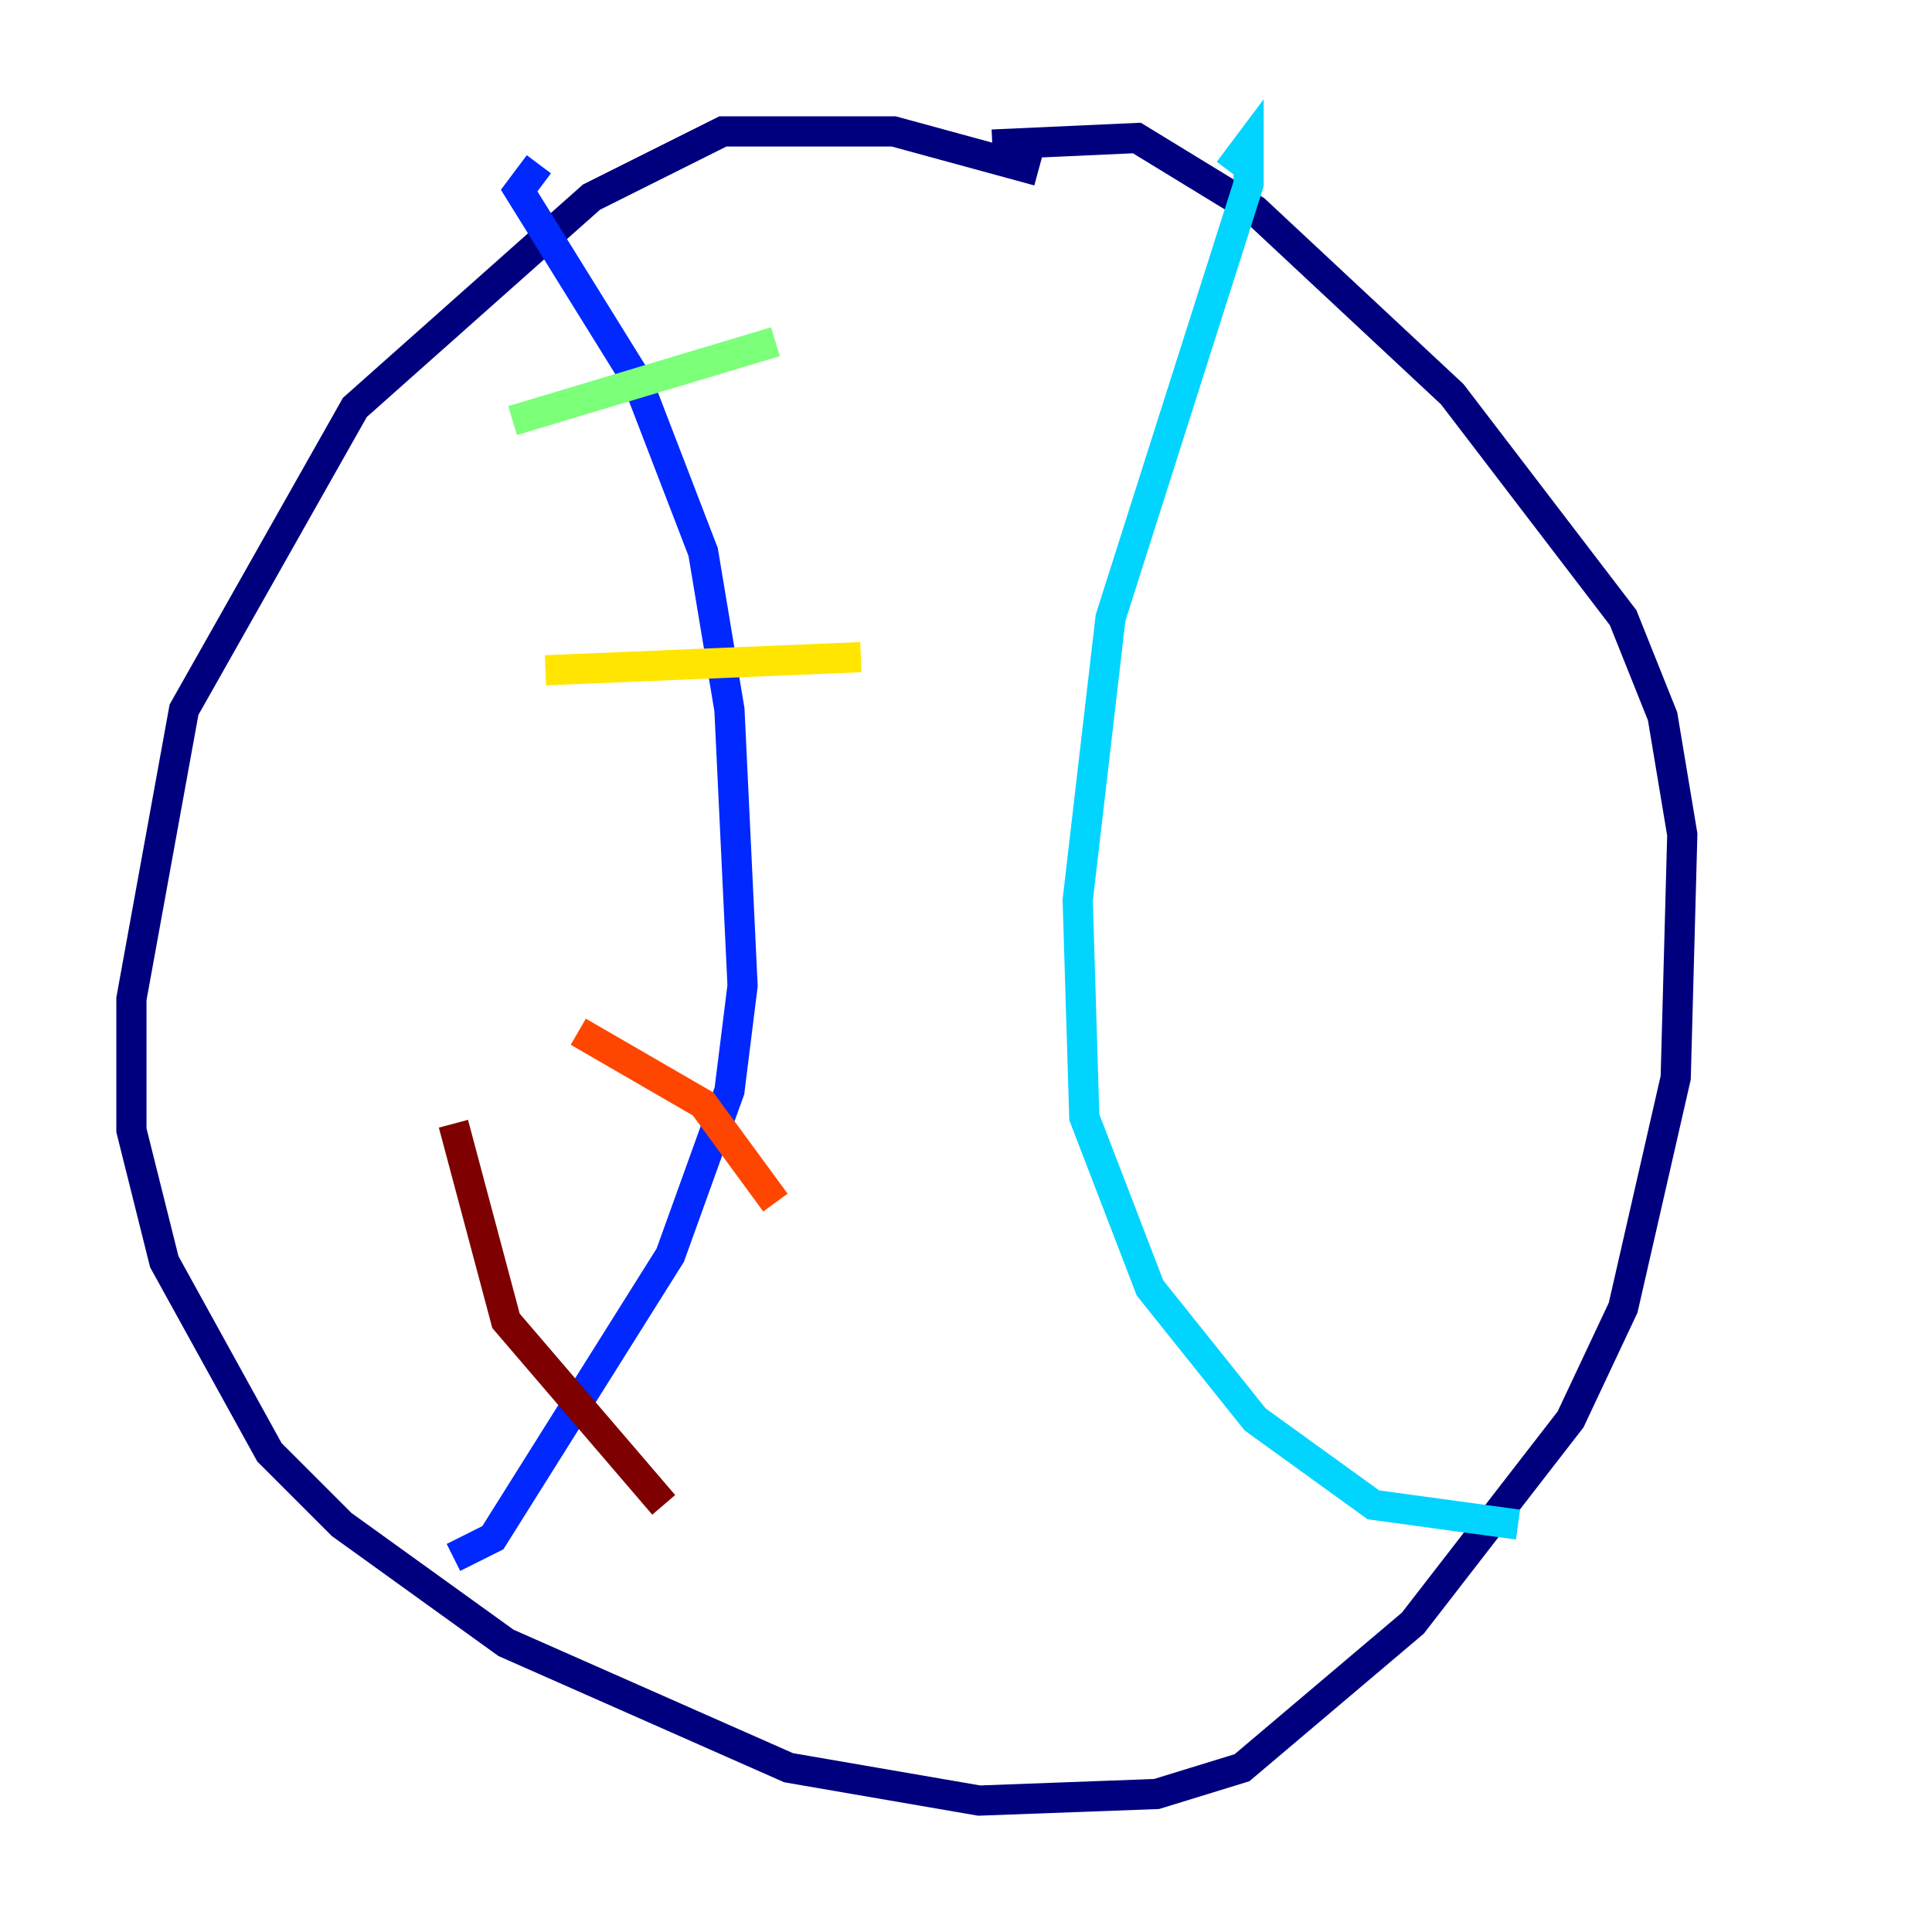 <?xml version="1.0" encoding="utf-8" ?>
<svg baseProfile="tiny" height="128" version="1.2" viewBox="0,0,128,128" width="128" xmlns="http://www.w3.org/2000/svg" xmlns:ev="http://www.w3.org/2001/xml-events" xmlns:xlink="http://www.w3.org/1999/xlink"><defs /><polyline fill="none" points="68.789,11.32 59.211,8.707 47.891,8.707 39.184,13.061 23.51,26.993 12.191,47.02 8.707,66.177 8.707,74.884 10.884,83.592 17.85,96.218 22.64,101.007 33.524,108.844 52.245,117.116 64.871,119.293 76.626,118.857 82.286,117.116 93.605,107.537 104.054,94.041 107.537,86.639 111.02,71.401 111.456,55.292 110.15,47.456 107.537,40.925 96.218,26.122 83.156,13.932 75.32,9.143 65.742,9.578" stroke="#00007f" stroke-width="2" /><polyline fill="none" points="35.701,10.884 34.395,12.626 42.231,25.252 46.585,36.571 48.327,47.02 49.197,65.306 48.327,72.272 44.408,83.156 32.653,101.878 30.041,103.184" stroke="#0028ff" stroke-width="2" /><polyline fill="none" points="81.415,11.32 82.721,9.578 82.721,12.191 73.578,40.925 71.401,59.646 71.837,74.014 76.191,85.333 83.156,94.041 90.993,99.701 100.571,101.007" stroke="#00d4ff" stroke-width="2" /><polyline fill="none" points="33.959,27.864 51.374,22.64" stroke="#7cff79" stroke-width="2" /><polyline fill="none" points="36.136,44.408 57.034,43.537" stroke="#ffe500" stroke-width="2" /><polyline fill="none" points="38.313,68.354 46.585,73.143 51.374,79.674" stroke="#ff4600" stroke-width="2" /><polyline fill="none" points="30.041,74.449 33.524,87.51 43.973,99.701" stroke="#7f0000" stroke-width="2" /></svg>